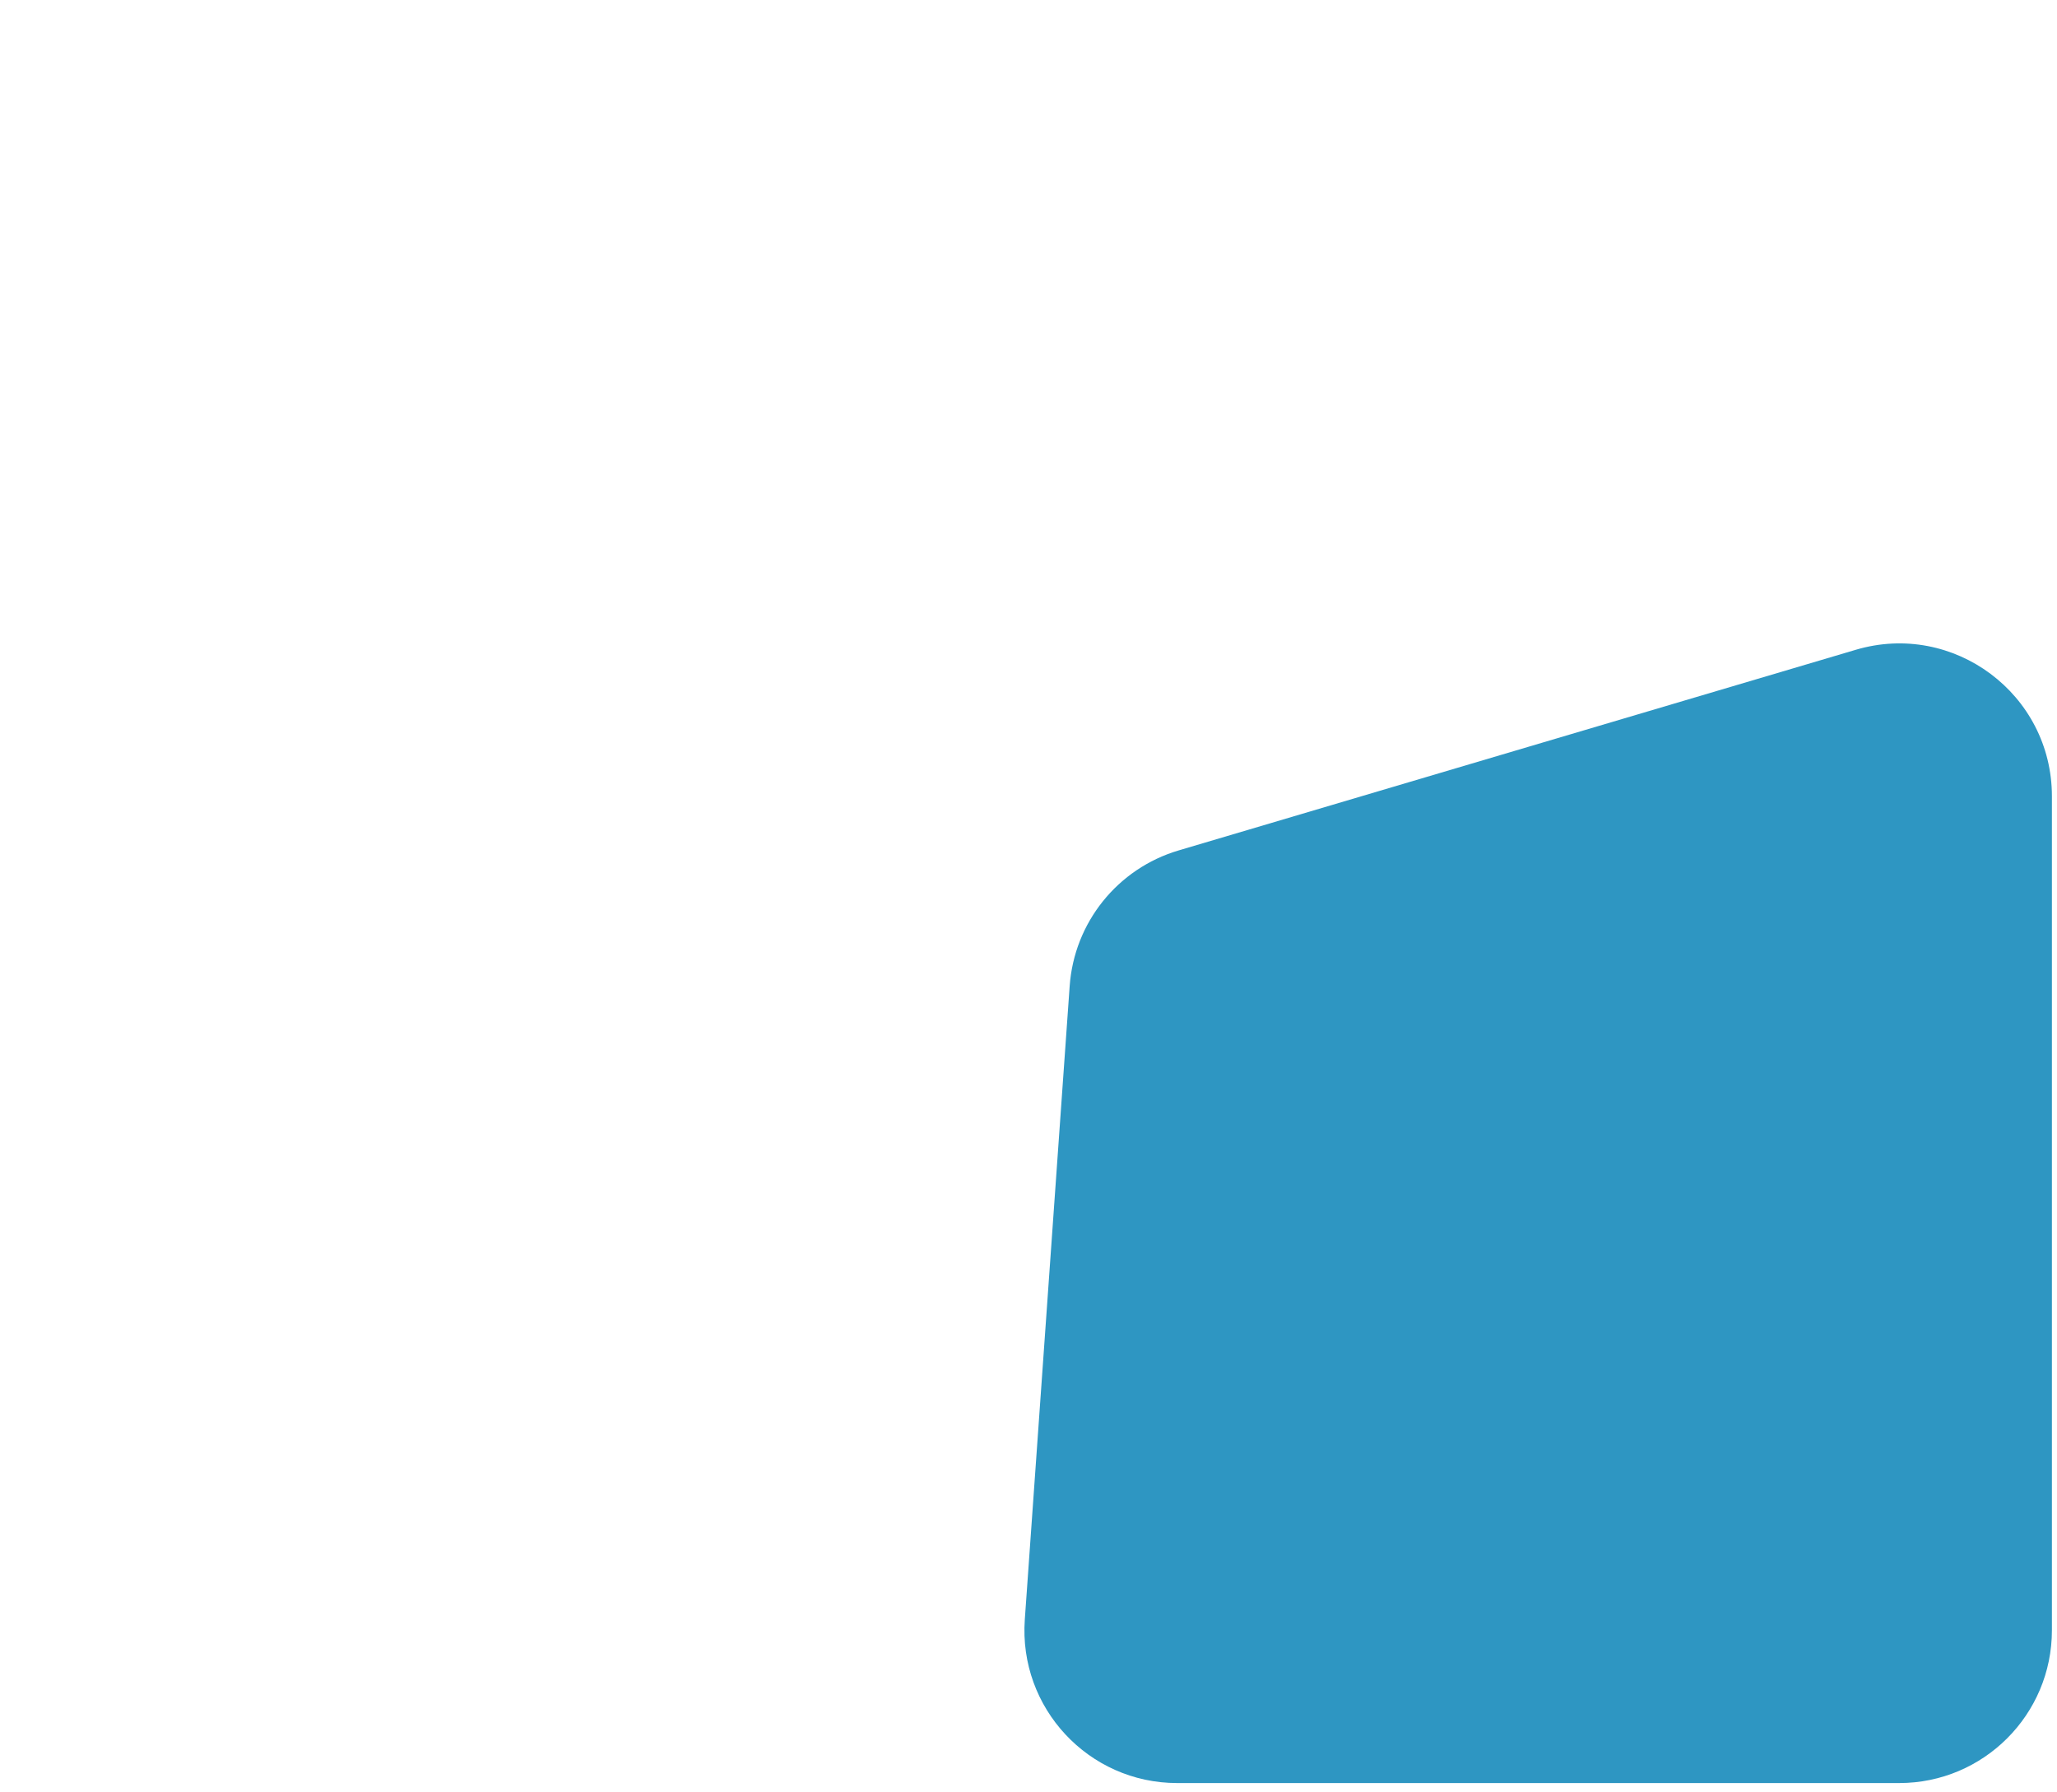 <svg width="202" height="176" viewBox="0 0 202 176" fill="none" xmlns="http://www.w3.org/2000/svg">
<g filter="url(#filter0_f_188_551)">
<path d="M105.043 96.837C105.484 90.6 109.749 85.291 115.744 83.515L182.239 63.812C191.852 60.963 201.5 68.167 201.5 78.194V160.104C201.5 168.389 194.784 175.104 186.5 175.104H115.6C106.898 175.104 100.023 167.725 100.637 159.045L105.043 96.837Z" fill="#2E96C2"/>
</g>
<defs>
<filter id="filter0_f_188_551" x="0.599" y="-36.816" width="300.901" height="311.92" filterUnits="userSpaceOnUse" color-interpolation-filters="sRGB">
<feFlood flood-opacity="0" result="BackgroundImageFix"/>
<feBlend mode="normal" in="SourceGraphic" in2="BackgroundImageFix" result="shape"/>
<feGaussianBlur stdDeviation="50" result="effect1_foregroundBlur_188_551"/>
</filter>
</defs>
</svg>

